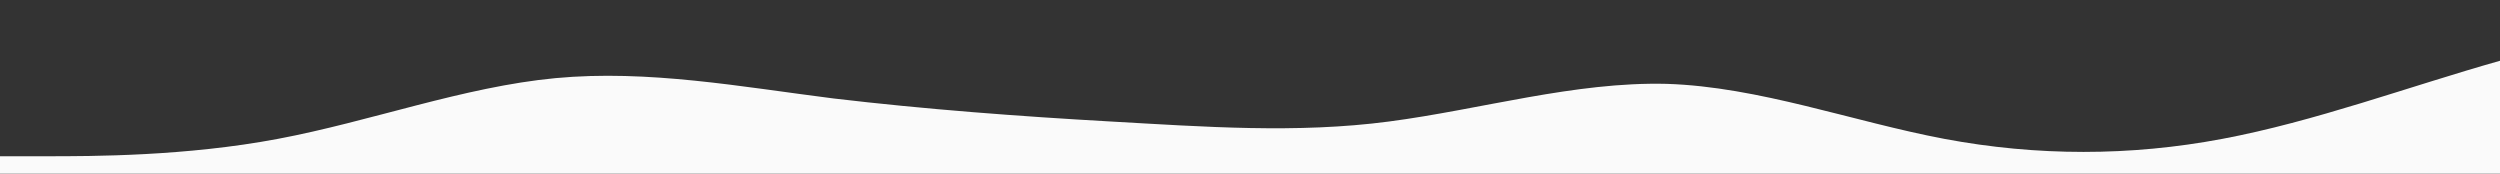 <?xml version="1.0" standalone="no"?>
<svg xmlns:xlink="http://www.w3.org/1999/xlink" id="wave" style="transform:rotate(0deg); transition: 0.3s" viewBox="0 0 1440 100" version="1.1" xmlns="http://www.w3.org/2000/svg"><rect x="0" y="0" width="1440" height="100" fill="#333333" stroke="none"/><defs><linearGradient id="sw-gradient-0" x1="0" x2="0" y1="1" y2="0"><stop stop-color="rgba(250, 250, 250, 1)" offset="0%"/><stop stop-color="rgba(250, 250, 250, 1)" offset="100%"/></linearGradient></defs><path style="transform:translate(0, 0px); opacity:1" fill="url(#sw-gradient-0)" d="M0,90L26.7,90C53.3,90,107,90,160,80C213.3,70,267,50,320,45C373.3,40,427,50,480,56.7C533.3,63,587,67,640,70C693.3,73,747,77,800,70C853.3,63,907,47,960,48.3C1013.3,50,1067,70,1120,80C1173.3,90,1227,90,1280,80C1333.3,70,1387,50,1440,35C1493.3,20,1547,10,1600,10C1653.3,10,1707,20,1760,23.3C1813.3,27,1867,23,1920,21.7C1973.3,20,2027,20,2080,25C2133.3,30,2187,40,2240,51.7C2293.3,63,2347,77,2400,75C2453.3,73,2507,57,2560,53.3C2613.3,50,2667,60,2720,61.7C2773.3,63,2827,57,2880,45C2933.3,33,2987,17,3040,10C3093.3,3,3147,7,3200,16.7C3253.3,27,3307,43,3360,56.7C3413.3,70,3467,80,3520,71.7C3573.3,63,3627,37,3680,25C3733.3,13,3787,17,3813,18.3L3840,20L3840,100L3813.3,100C3786.7,100,3733,100,3680,100C3626.7,100,3573,100,3520,100C3466.7,100,3413,100,3360,100C3306.7,100,3253,100,3200,100C3146.7,100,3093,100,3040,100C2986.7,100,2933,100,2880,100C2826.7,100,2773,100,2720,100C2666.7,100,2613,100,2560,100C2506.7,100,2453,100,2400,100C2346.7,100,2293,100,2240,100C2186.7,100,2133,100,2080,100C2026.7,100,1973,100,1920,100C1866.7,100,1813,100,1760,100C1706.7,100,1653,100,1600,100C1546.7,100,1493,100,1440,100C1386.7,100,1333,100,1280,100C1226.7,100,1173,100,1120,100C1066.7,100,1013,100,960,100C906.7,100,853,100,800,100C746.7,100,693,100,640,100C586.7,100,533,100,480,100C426.7,100,373,100,320,100C266.7,100,213,100,160,100C106.7,100,53,100,27,100L0,100Z"/></svg>